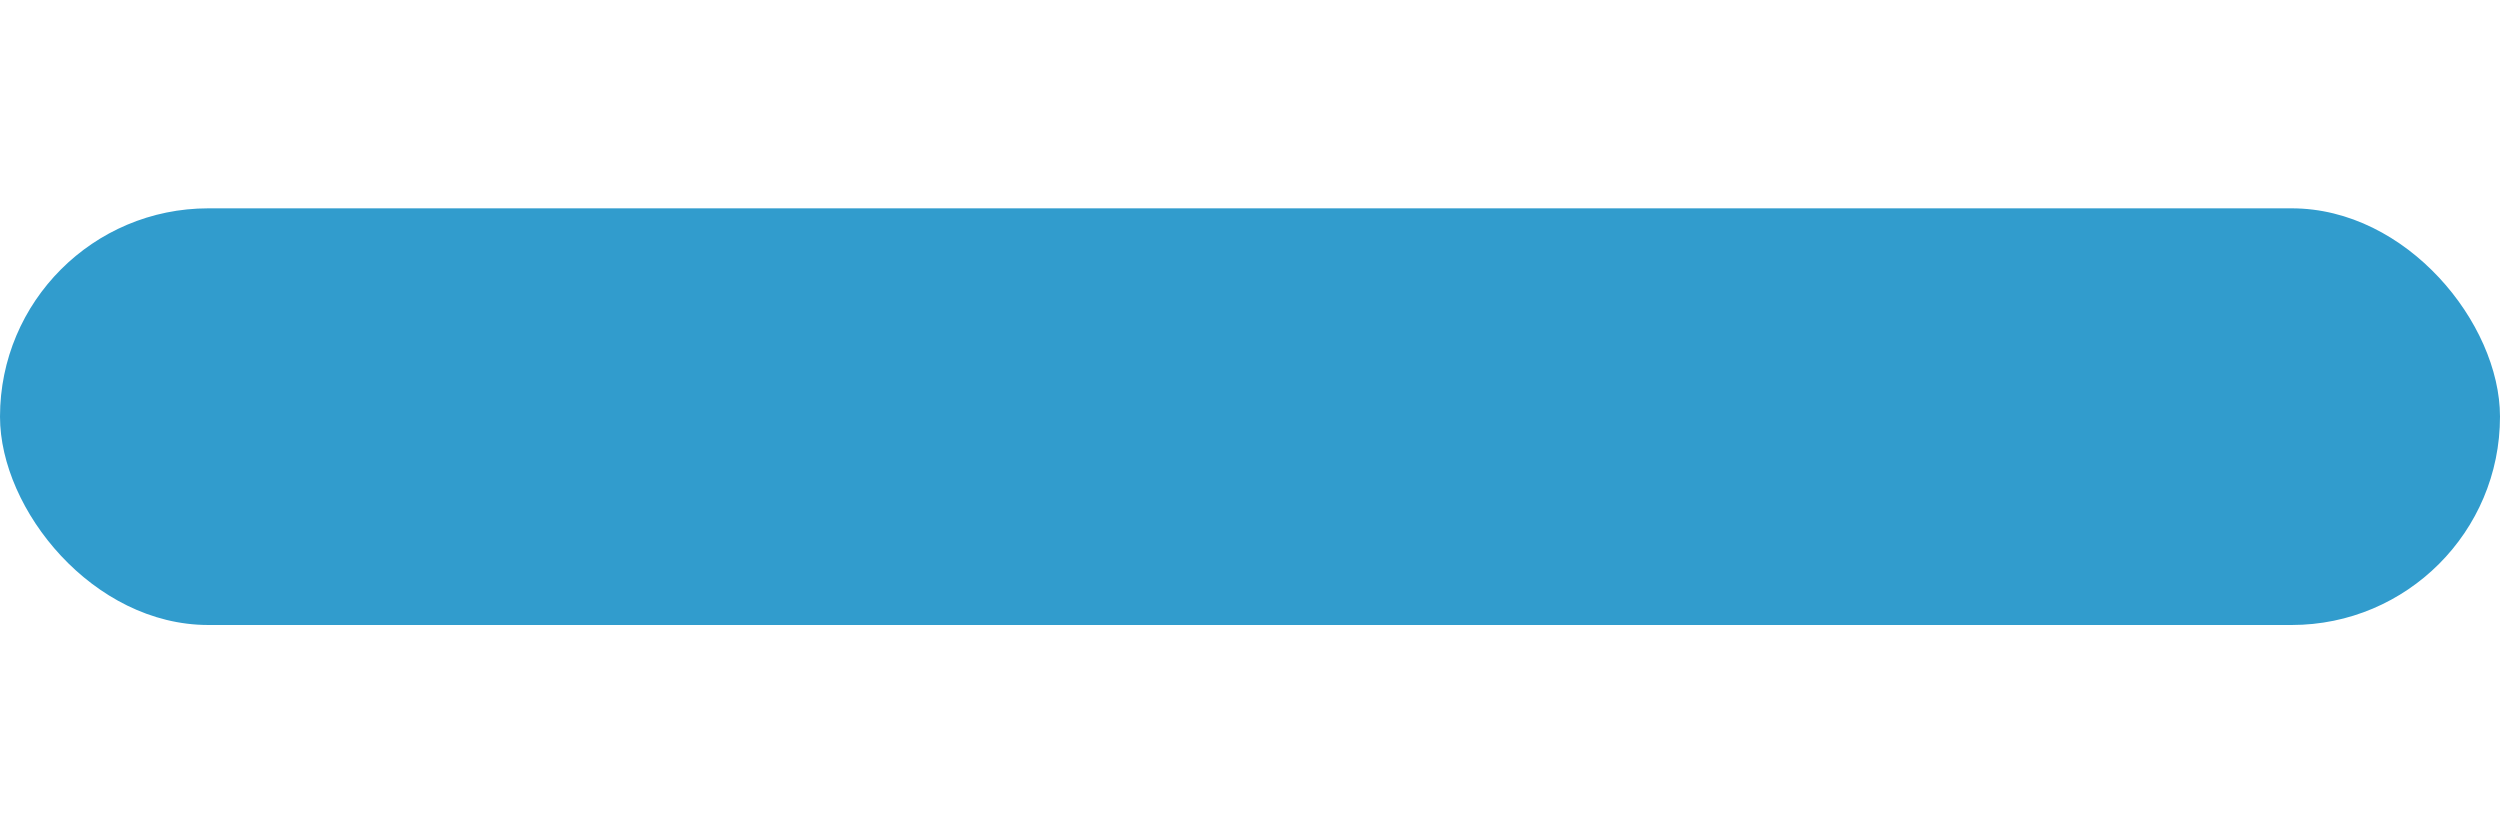 <svg xmlns="http://www.w3.org/2000/svg" xmlns:xlink="http://www.w3.org/1999/xlink" width="6" height="2" version="1.1" viewBox="0 0 6 2"><title>编组</title><desc>Created with Sketch.</desc><g id="工作台" fill="none" fill-rule="evenodd" stroke="none" stroke-width="1"><g id="工作台/-Dashboard" transform="translate(-450, -258)"><g id="编组" transform="translate(449, 257)"><rect id="矩形" width="8" height="4" x="0" y="0"/><rect id="矩形" width="6" height="1" x="1" y="1.5" fill="#319CCD" rx=".5"/></g></g></g></svg>